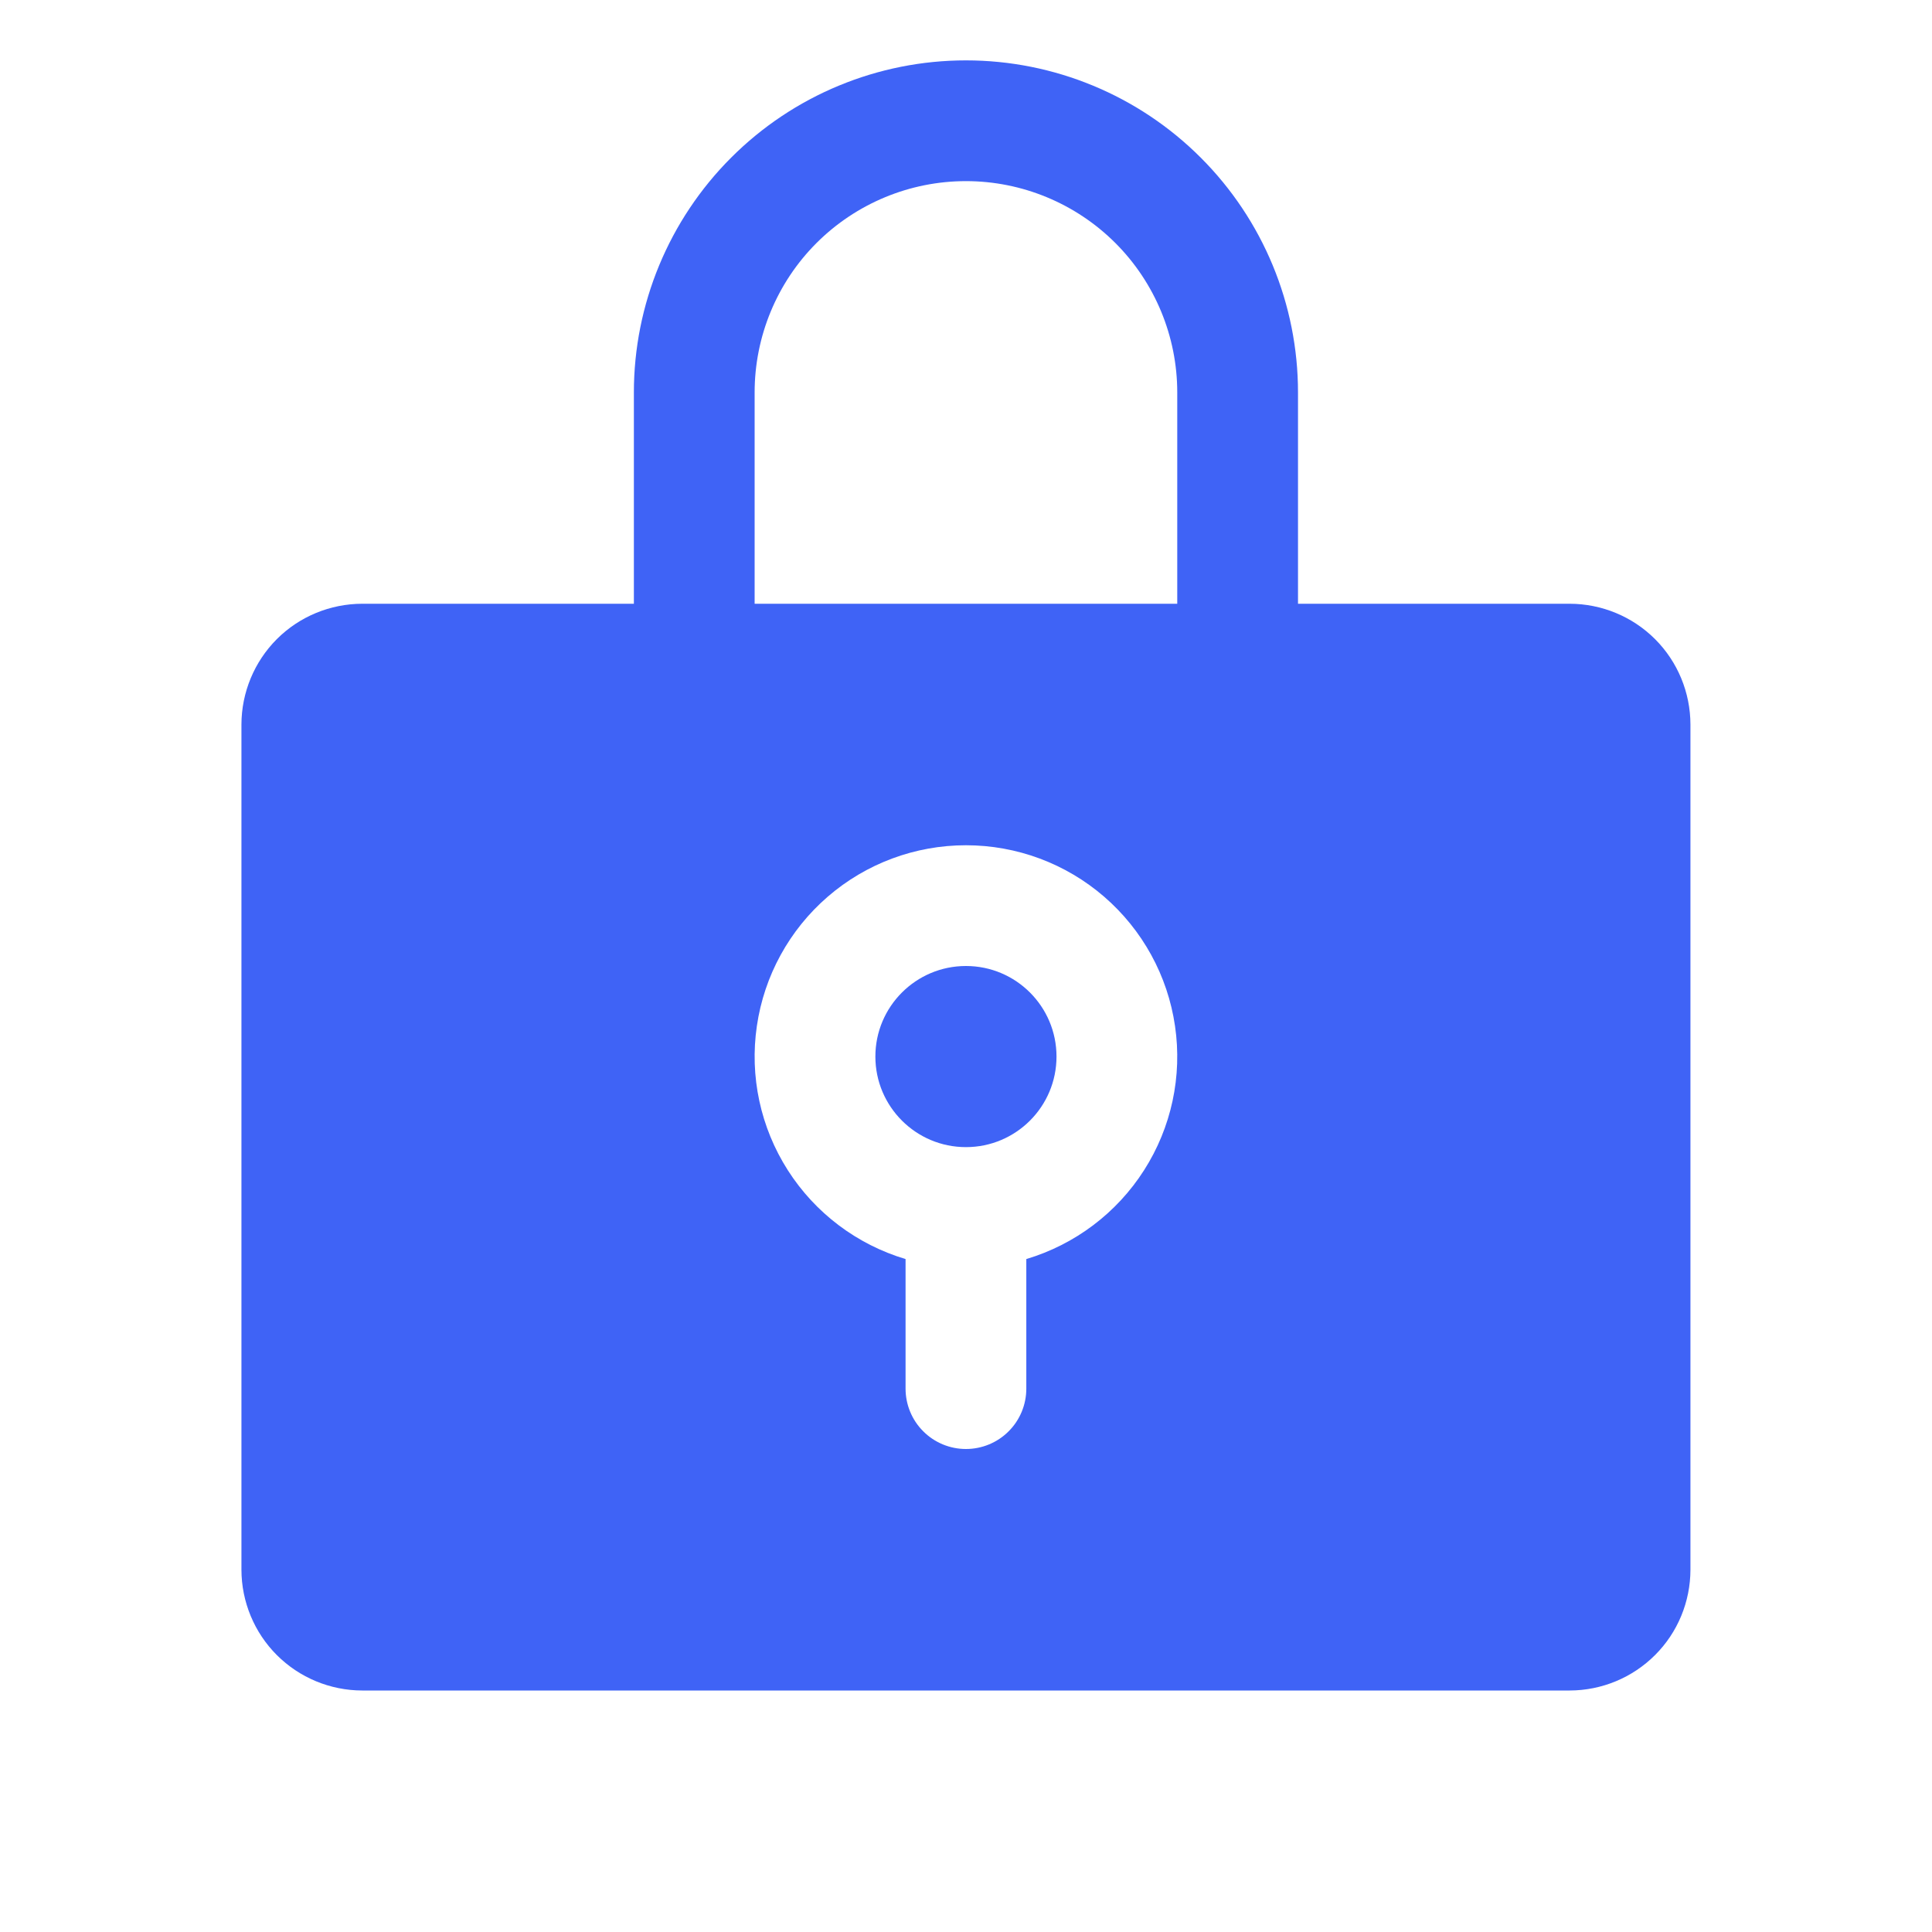 <svg width="32" height="32" viewBox="0 0 32 32" fill="none" xmlns="http://www.w3.org/2000/svg">
<path d="M15.999 19C16.828 19 17.499 18.328 17.499 17.5C17.499 16.672 16.828 16 15.999 16C15.171 16 14.499 16.672 14.499 17.5C14.499 18.328 15.171 19 15.999 19Z" fill="#3F63F6"/>
<path d="M25.999 10H21.499V6.5C21.499 5.041 20.92 3.642 19.888 2.611C18.857 1.579 17.458 1 15.999 1C14.54 1 13.141 1.579 12.11 2.611C11.079 3.642 10.499 5.041 10.499 6.5V10H5.999C5.469 10.001 4.96 10.211 4.585 10.586C4.211 10.961 4 11.47 3.999 12V26C4 26.53 4.211 27.039 4.585 27.413C4.96 27.788 5.469 27.999 5.999 28H25.999C26.529 27.999 27.038 27.788 27.413 27.413C27.788 27.039 27.998 26.53 27.999 26V12C27.998 11.47 27.788 10.961 27.413 10.586C27.038 10.211 26.529 10.001 25.999 10ZM16.999 20.854V23C16.999 23.265 16.894 23.52 16.706 23.707C16.519 23.895 16.264 24 15.999 24C15.734 24 15.479 23.895 15.292 23.707C15.104 23.52 14.999 23.265 14.999 23V20.854C14.193 20.613 13.501 20.091 13.049 19.383C12.596 18.674 12.414 17.826 12.536 16.994C12.657 16.162 13.074 15.402 13.71 14.852C14.346 14.302 15.158 14 15.999 14C16.84 14 17.652 14.302 18.288 14.852C18.924 15.402 19.341 16.162 19.462 16.994C19.584 17.826 19.402 18.674 18.949 19.383C18.497 20.091 17.805 20.613 16.999 20.854ZM19.499 10H12.499V6.5C12.499 5.572 12.868 4.681 13.524 4.025C14.181 3.369 15.071 3 15.999 3C16.927 3 17.817 3.369 18.474 4.025C19.13 4.681 19.499 5.572 19.499 6.5V10Z" fill="#3F63F6"/>
</svg>
